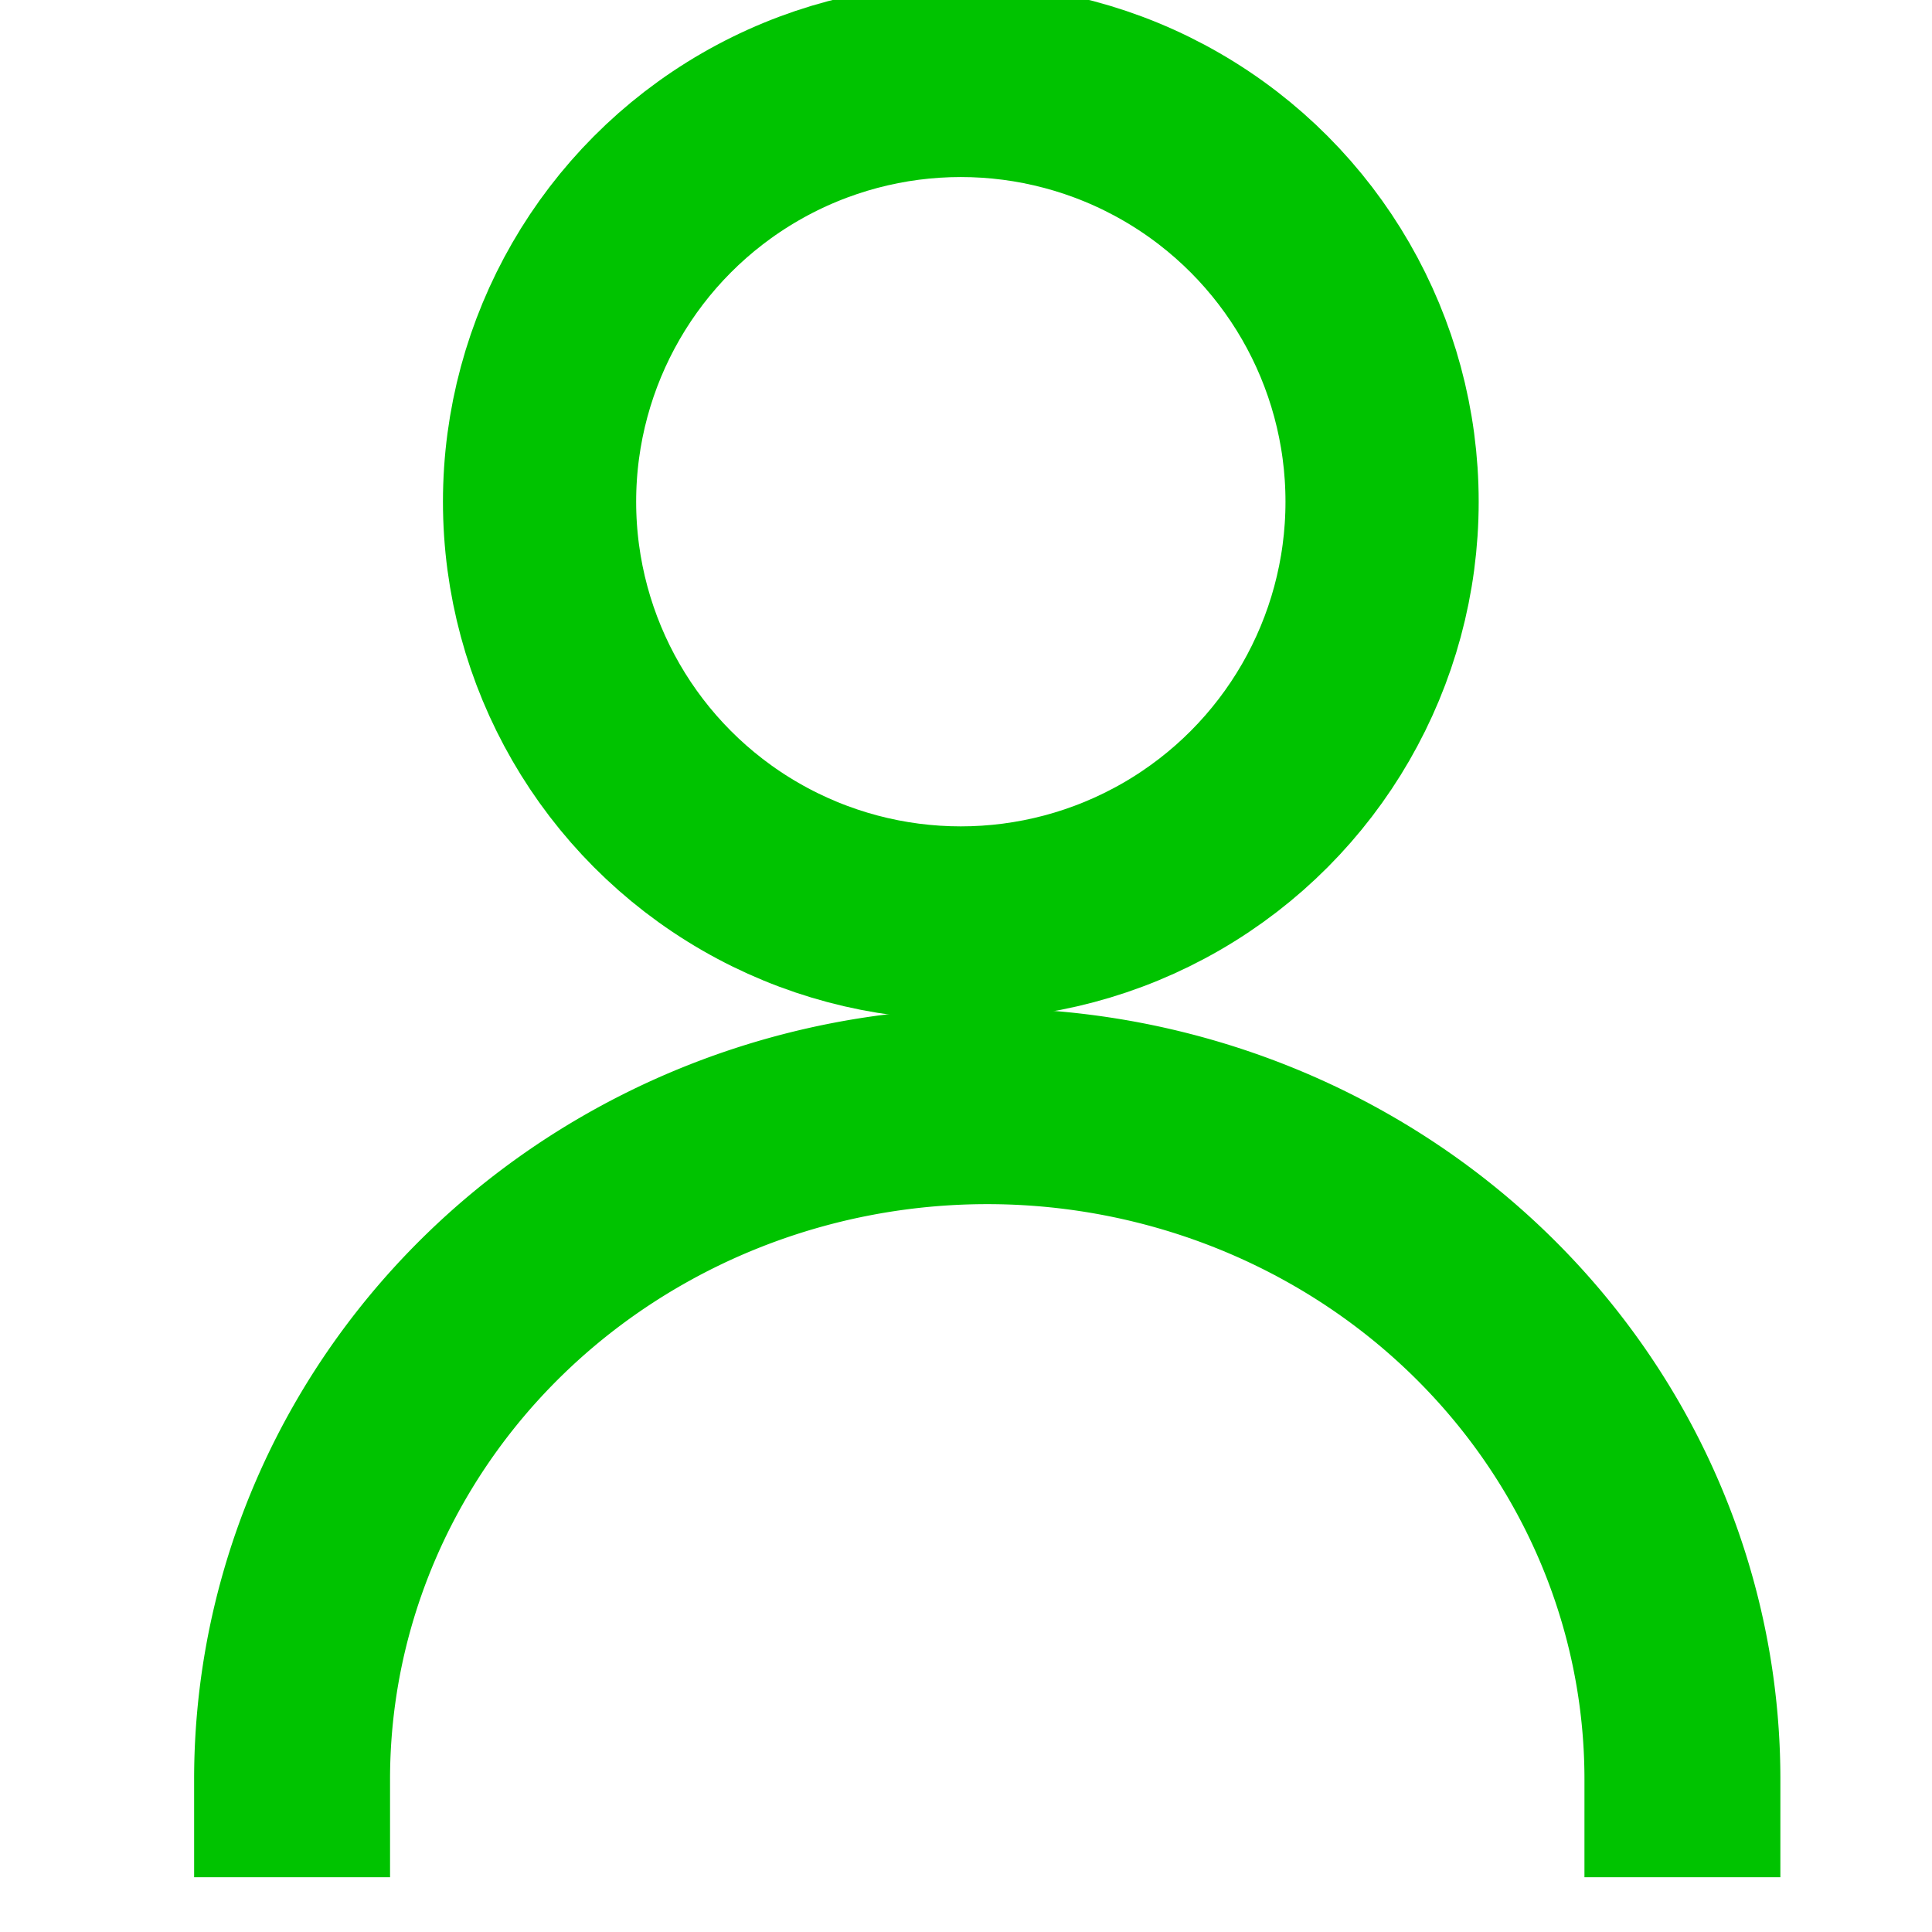 <?xml version="1.0" encoding="UTF-8" standalone="no"?>
<svg
   xmlns:dc="http://purl.org/dc/elements/1.1/"
   xmlns:cc="http://creativecommons.org/ns#"
   xmlns:rdf="http://www.w3.org/1999/02/22-rdf-syntax-ns#"
   xmlns:svg="http://www.w3.org/2000/svg"
   xmlns="http://www.w3.org/2000/svg"
   xmlns:sodipodi="http://sodipodi.sourceforge.net/DTD/sodipodi-0.dtd"
   xmlns:inkscape="http://www.inkscape.org/namespaces/inkscape"
   viewBox="0 0 22 22"
   version="1.1"
   id="svg14"
   sodipodi:docname="avatar-default-symbolic.svg"
   inkscape:version="0.92.5 (2060ec1f9f, 2020-04-08)">
  <defs
     id="defs18" />
  <sodipodi:namedview
     pagecolor="#ffffff"
     bordercolor="#666666"
     borderopacity="1"
     objecttolerance="10"
     gridtolerance="10"
     guidetolerance="10"
     inkscape:pageopacity="0"
     inkscape:pageshadow="2"
     inkscape:window-width="1920"
     inkscape:window-height="1010"
     id="namedview16"
     showgrid="false"
     inkscape:zoom="15.170655"
     inkscape:cx="-18.450478"
     inkscape:cy="14.008924"
     inkscape:window-x="0"
     inkscape:window-y="0"
     inkscape:window-maximized="1"
     inkscape:current-layer="g12" />
  <g
     transform="translate(-421.714-525.791)"
     id="g12">
    <circle
       style="opacity:1;fill:none;fill-opacity:1;fill-rule:evenodd;stroke:#00c300;stroke-width:2.2;stroke-linecap:square;stroke-linejoin:miter;stroke-miterlimit:4;stroke-dasharray:none;stroke-opacity:1;paint-order:stroke fill markers"
       id="path818"
       cx="432.655"
       cy="531.504"
       r="4.797" />
    <path
       style="opacity:1;fill:none;fill-opacity:1;fill-rule:evenodd;stroke:#00c300;stroke-width:2.231;stroke-linecap:square;stroke-linejoin:miter;stroke-miterlimit:4;stroke-dasharray:none;stroke-opacity:1;paint-order:stroke fill markers"
       id="path826"
       sodipodi:type="arc"
       sodipodi:cx="432.95618"
       sodipodi:cy="-546.052"
       sodipodi:rx="7.9155536"
       sodipodi:ry="7.6643233"
       sodipodi:start="0"
       sodipodi:end="3.1415927"
       sodipodi:open="true"
       d="m 440.872,-546.052 a 7.916,7.664 0 0 1 -3.958,6.638 7.916,7.664 0 0 1 -7.916,0 7.916,7.664 0 0 1 -3.958,-6.638"
       transform="scale(1,-1)" />
  </g>
</svg>
